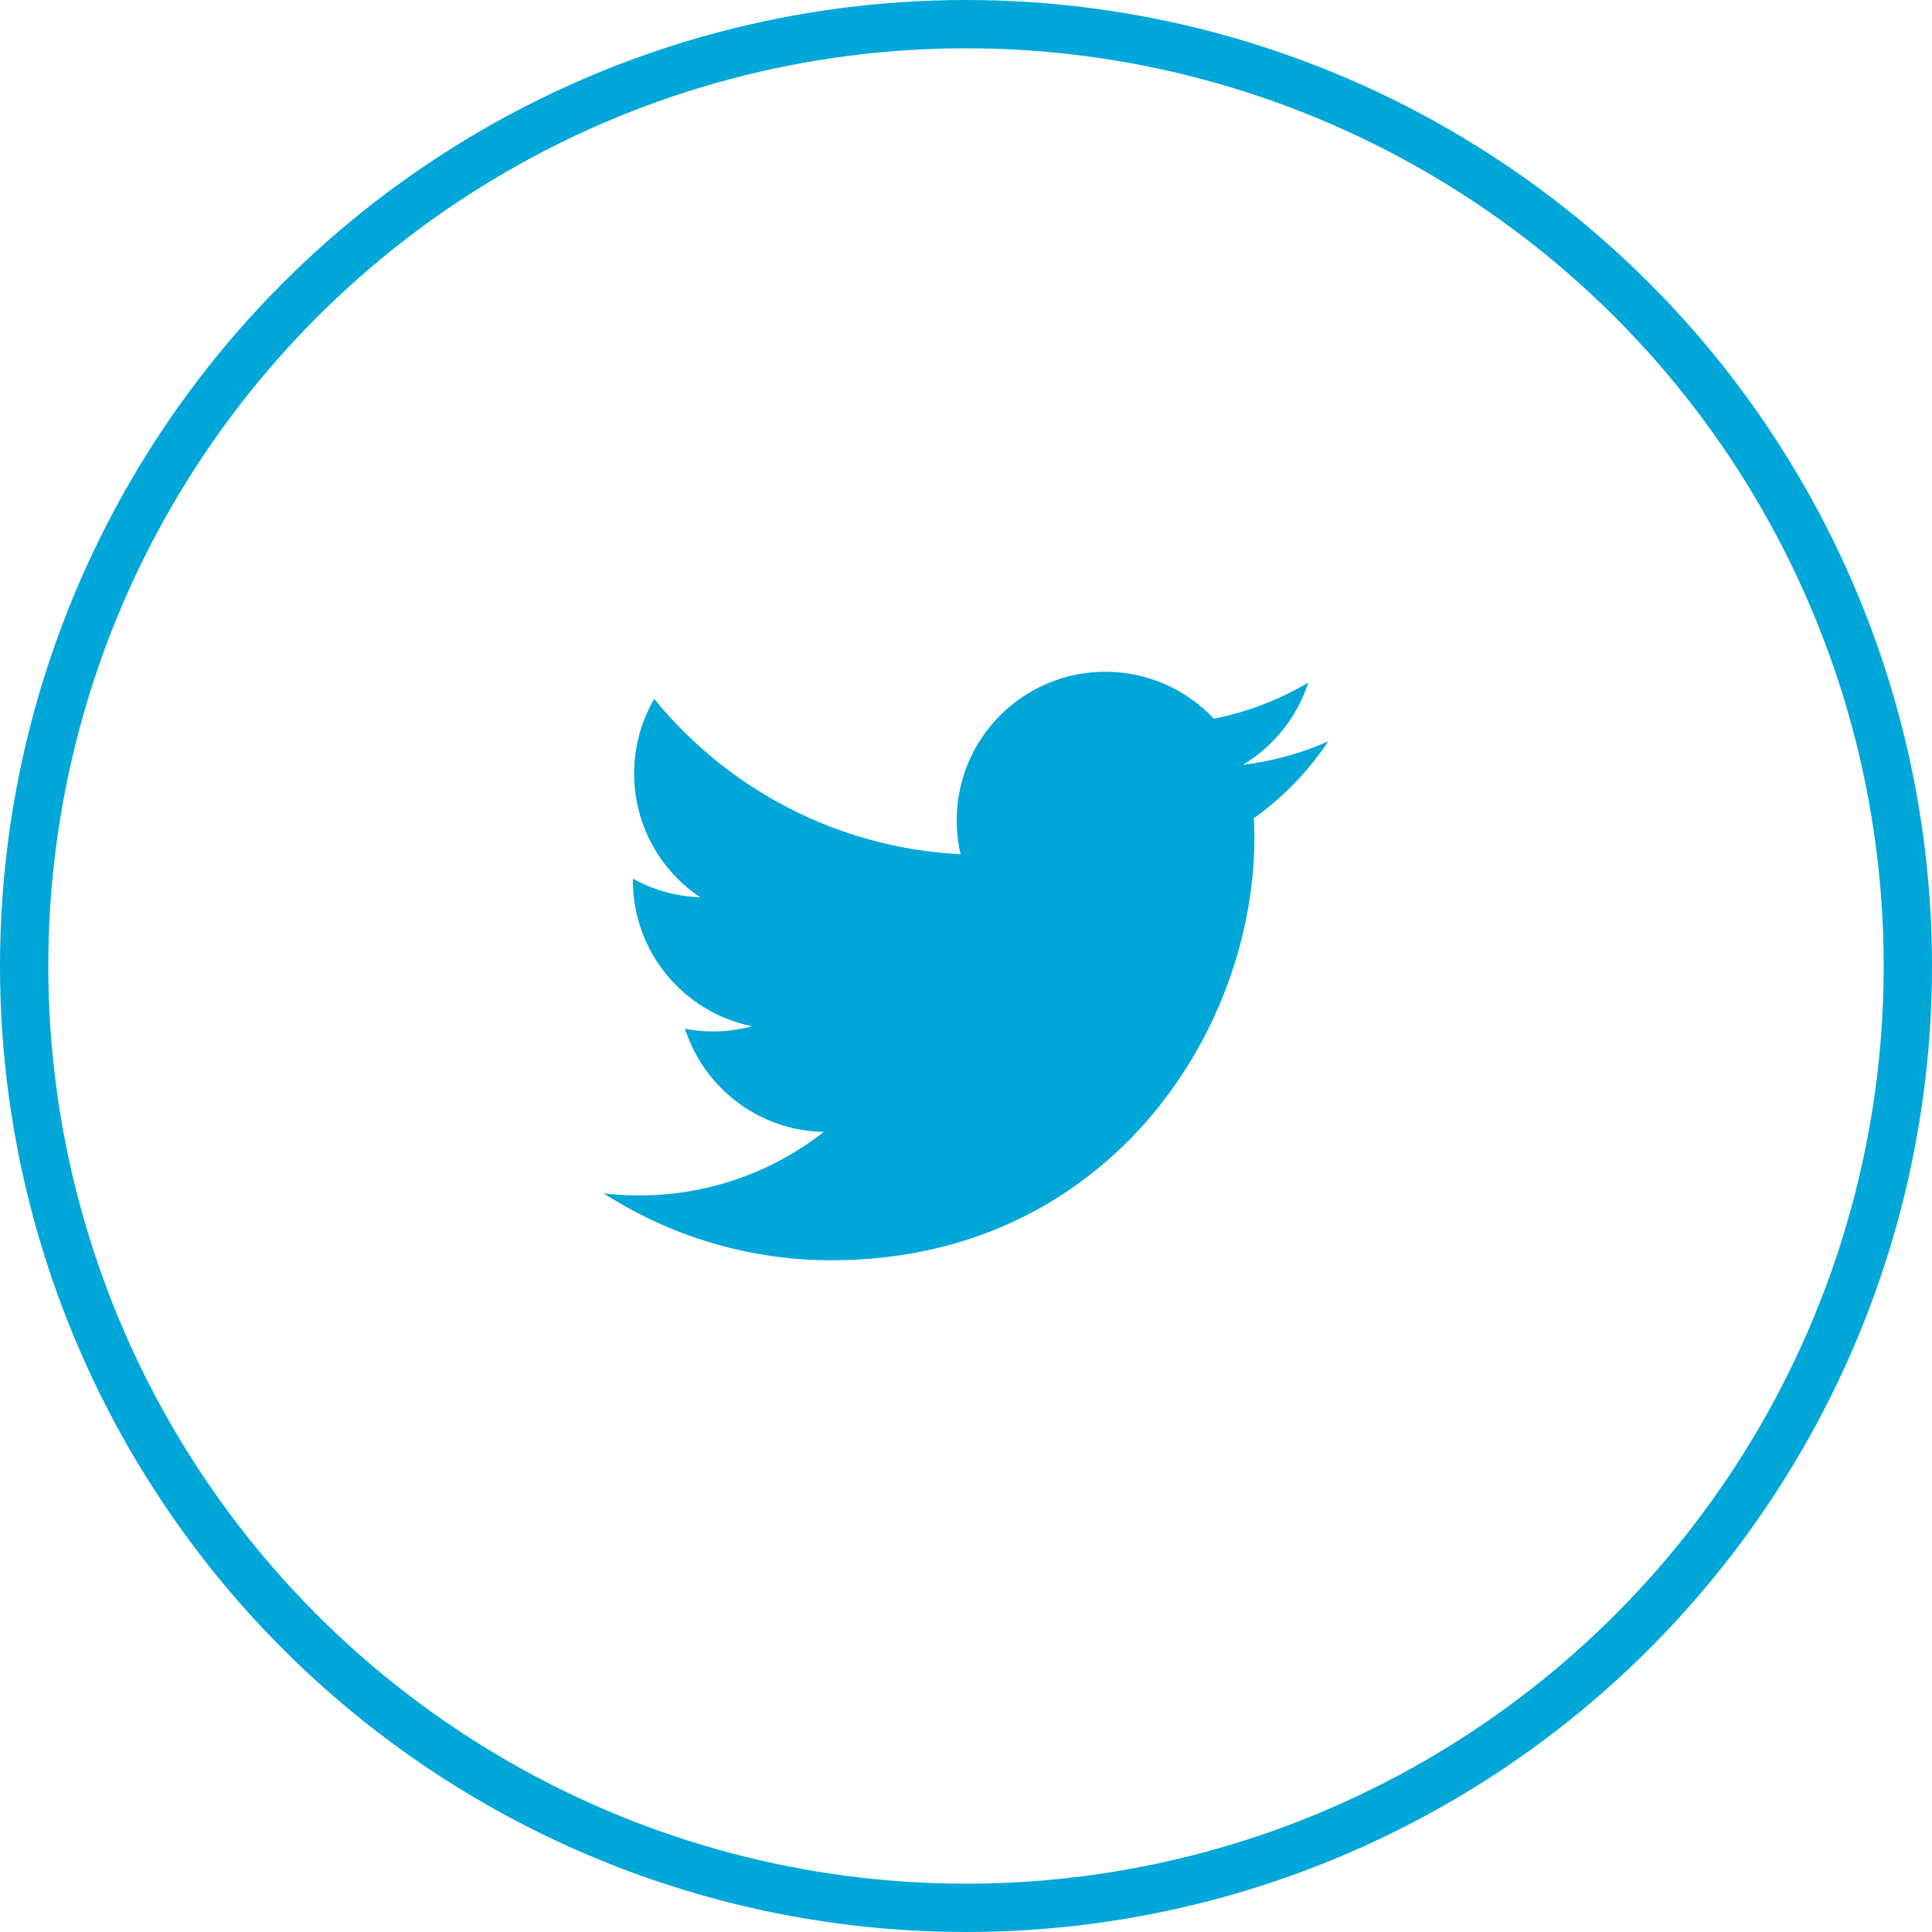 <svg width="80" height="80" viewBox="0 0 80 80" fill="none" xmlns="http://www.w3.org/2000/svg">
<circle cx="40" cy="40" r="39" stroke="#00A7D8" stroke-width="2"/>
<g clip-path="url(#clip0)">
<path d="M55 30.699C53.896 31.188 52.711 31.52 51.466 31.668C52.737 30.907 53.71 29.7 54.171 28.266C52.979 28.971 51.663 29.483 50.261 29.76C49.138 28.562 47.541 27.816 45.769 27.816C42.37 27.816 39.615 30.572 39.615 33.968C39.615 34.45 39.669 34.921 39.774 35.371C34.66 35.114 30.125 32.664 27.09 28.941C26.56 29.848 26.258 30.905 26.258 32.034C26.258 34.169 27.345 36.053 28.995 37.155C27.986 37.122 27.038 36.844 26.207 36.383V36.46C26.207 39.441 28.329 41.928 31.143 42.494C30.628 42.633 30.084 42.71 29.522 42.71C29.124 42.71 28.74 42.671 28.363 42.596C29.147 45.042 31.419 46.821 34.111 46.87C32.005 48.52 29.351 49.5 26.468 49.5C25.971 49.5 25.482 49.47 25 49.416C27.724 51.165 30.958 52.185 34.433 52.185C45.754 52.185 51.943 42.807 51.943 34.675L51.922 33.879C53.131 33.016 54.177 31.933 55 30.699Z" fill="#00A7D8"/>
</g>
<defs>
<clipPath id="clip0">
<rect width="30" height="30" fill="white" transform="translate(25 25)"/>
</clipPath>
</defs>
</svg>
